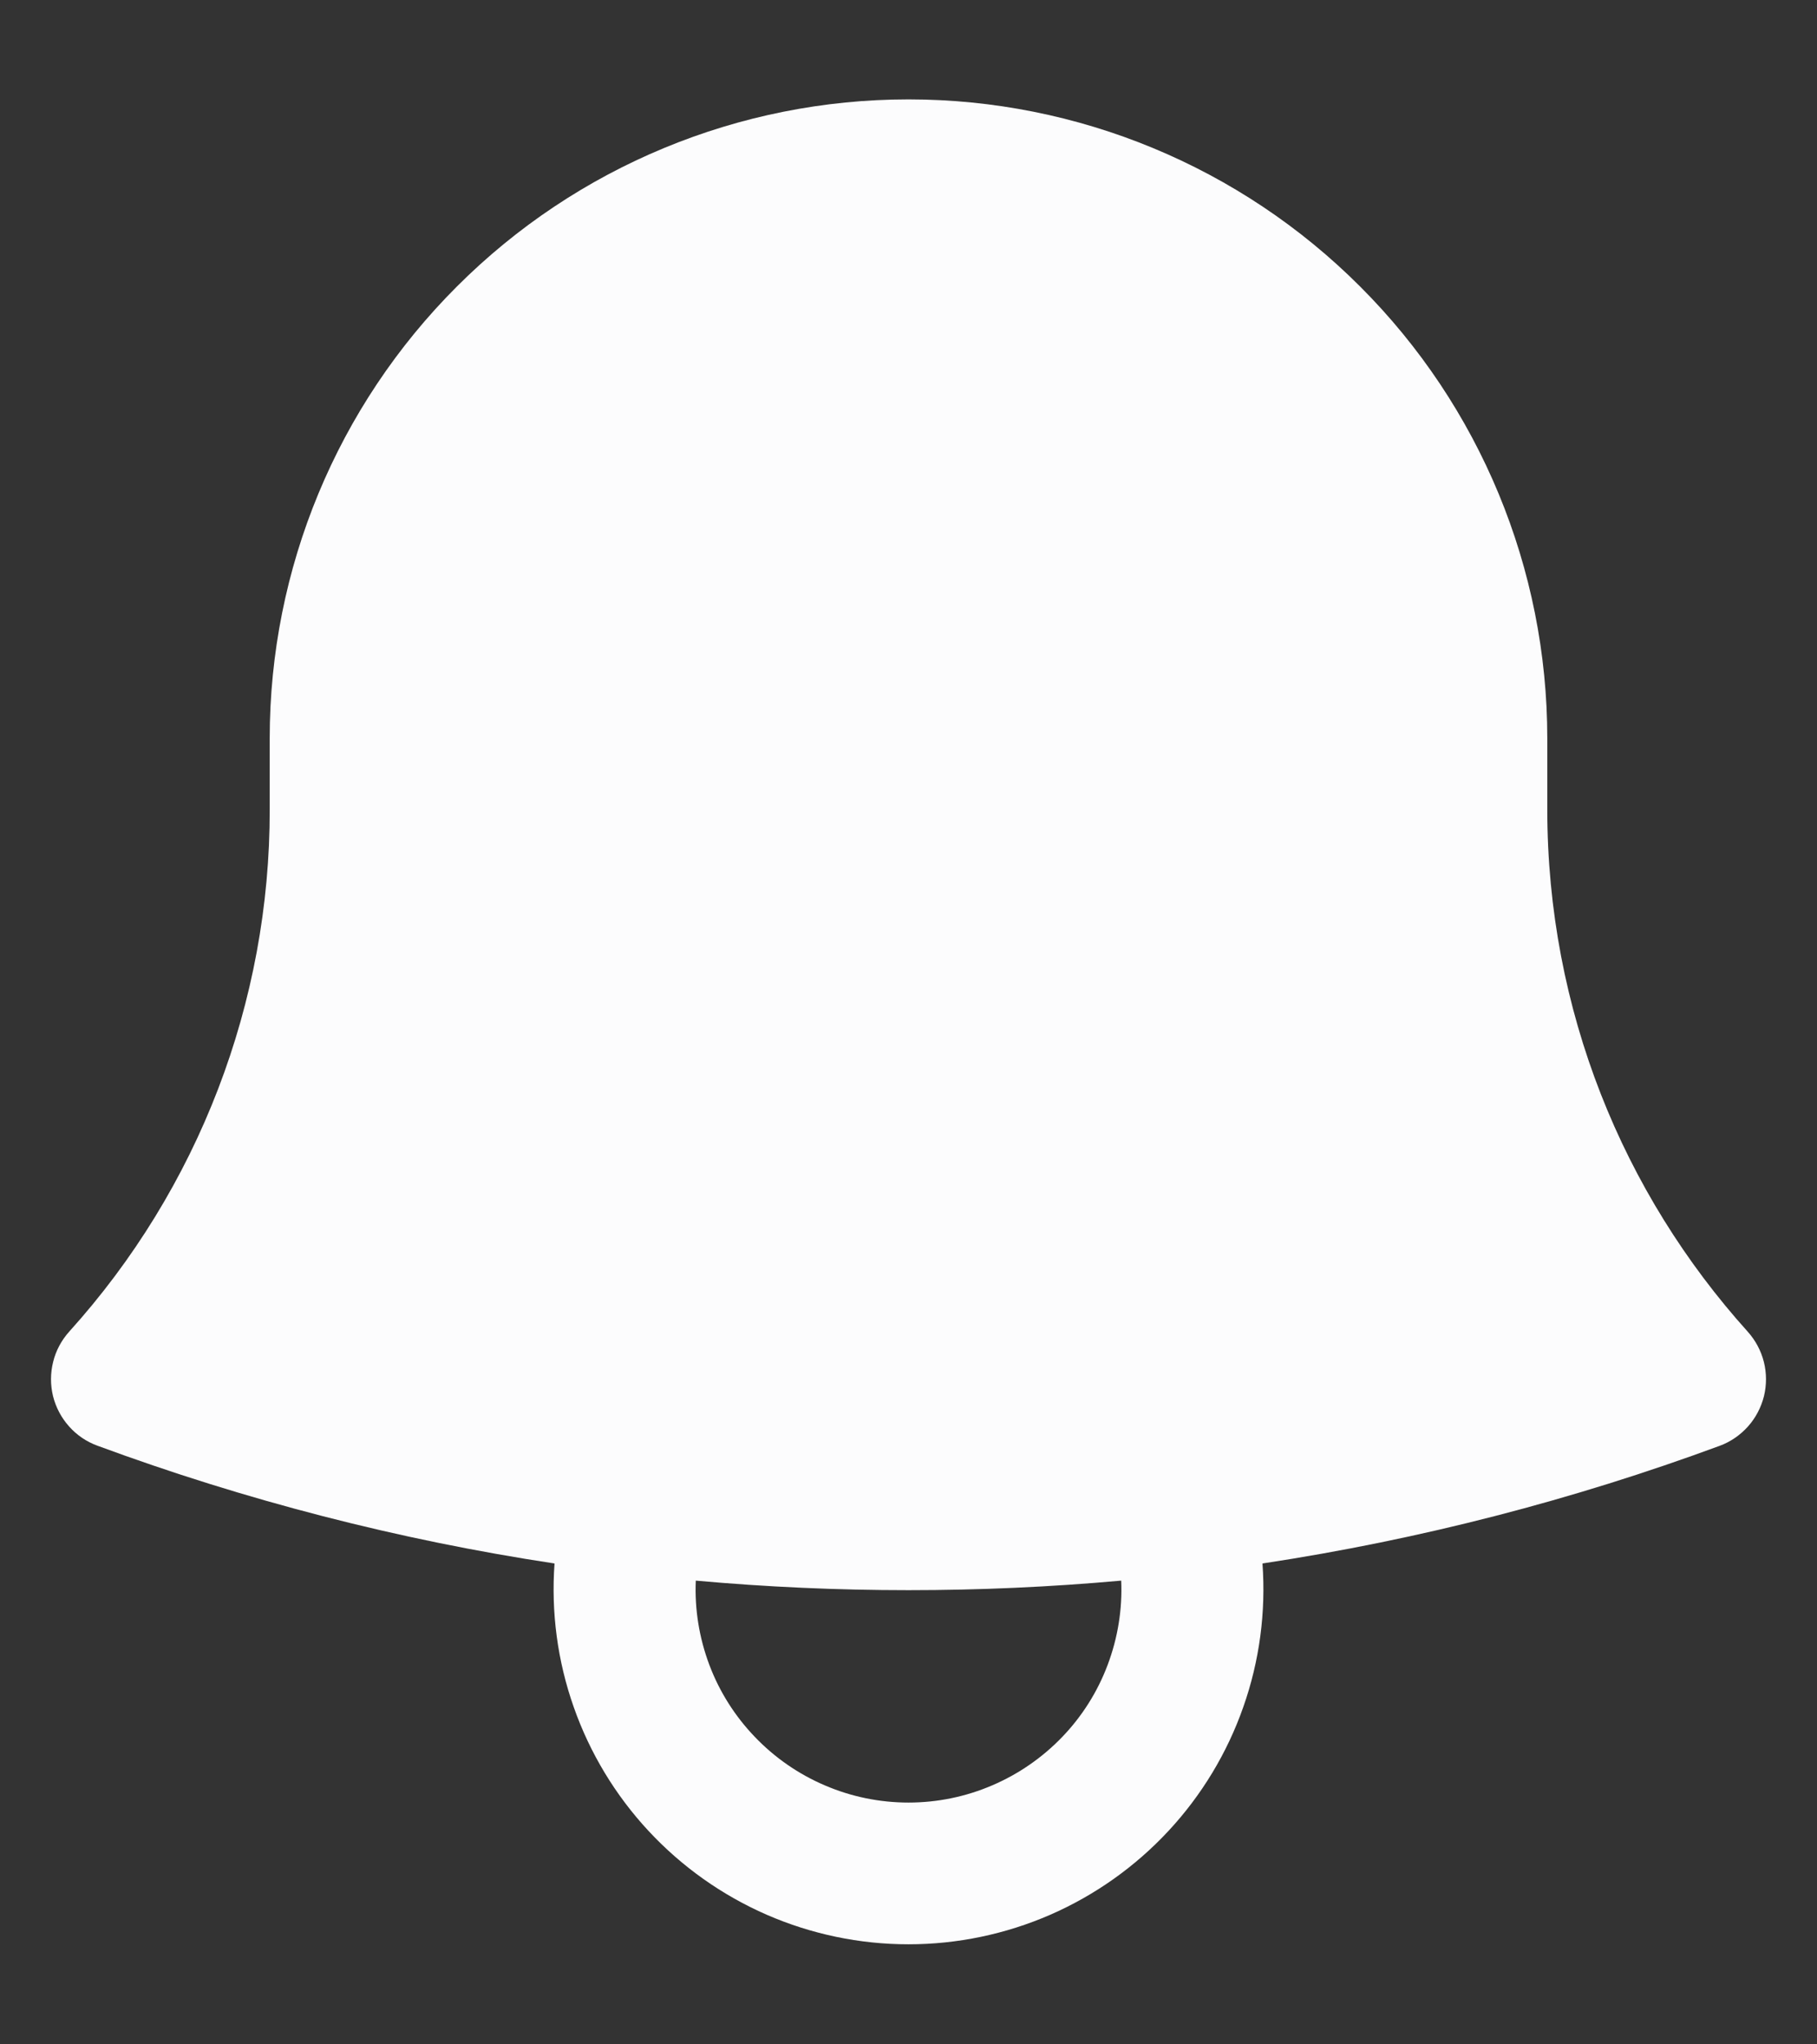 <svg width="16" height="18" viewBox="0 0 16 18" fill="none" xmlns="http://www.w3.org/2000/svg">
<rect x="0" y="0" width="16" height="18" fill="#333333" stroke="none"/>
<path fill-rule="evenodd" clip-rule="evenodd" d="M2.375 6.5C2.375 5.008 2.968 3.577 4.023 2.523C5.077 1.468 6.508 0.875 8 0.875C9.492 0.875 10.923 1.468 11.977 2.523C13.032 3.577 13.625 5.008 13.625 6.5V7.125C13.625 8.894 14.292 10.506 15.39 11.725C15.458 11.801 15.507 11.892 15.532 11.991C15.557 12.09 15.557 12.194 15.533 12.293C15.508 12.392 15.46 12.484 15.392 12.56C15.324 12.636 15.238 12.695 15.143 12.73C13.856 13.205 12.509 13.555 11.117 13.766C11.148 14.194 11.091 14.625 10.948 15.03C10.806 15.435 10.581 15.807 10.289 16.121C9.996 16.436 9.642 16.687 9.248 16.859C8.855 17.03 8.43 17.119 8 17.119C7.57 17.119 7.145 17.03 6.752 16.859C6.358 16.687 6.004 16.436 5.711 16.121C5.419 15.807 5.194 15.435 5.052 15.03C4.909 14.625 4.852 14.194 4.883 13.766C3.51 13.558 2.161 13.21 0.858 12.729C0.762 12.694 0.676 12.636 0.608 12.559C0.54 12.483 0.492 12.392 0.467 12.293C0.443 12.194 0.443 12.09 0.468 11.991C0.492 11.892 0.541 11.801 0.609 11.725C1.748 10.464 2.378 8.824 2.375 7.125V6.5ZM6.127 13.917C6.116 14.169 6.157 14.421 6.246 14.658C6.335 14.895 6.472 15.111 6.647 15.293C6.822 15.476 7.032 15.621 7.264 15.72C7.497 15.82 7.747 15.871 8 15.871C8.253 15.871 8.503 15.82 8.736 15.72C8.968 15.621 9.178 15.476 9.354 15.293C9.529 15.111 9.665 14.895 9.754 14.658C9.843 14.421 9.884 14.169 9.873 13.917C8.627 14.029 7.373 14.029 6.127 13.917Z" fill="#FCFCFD"/>
</svg>

